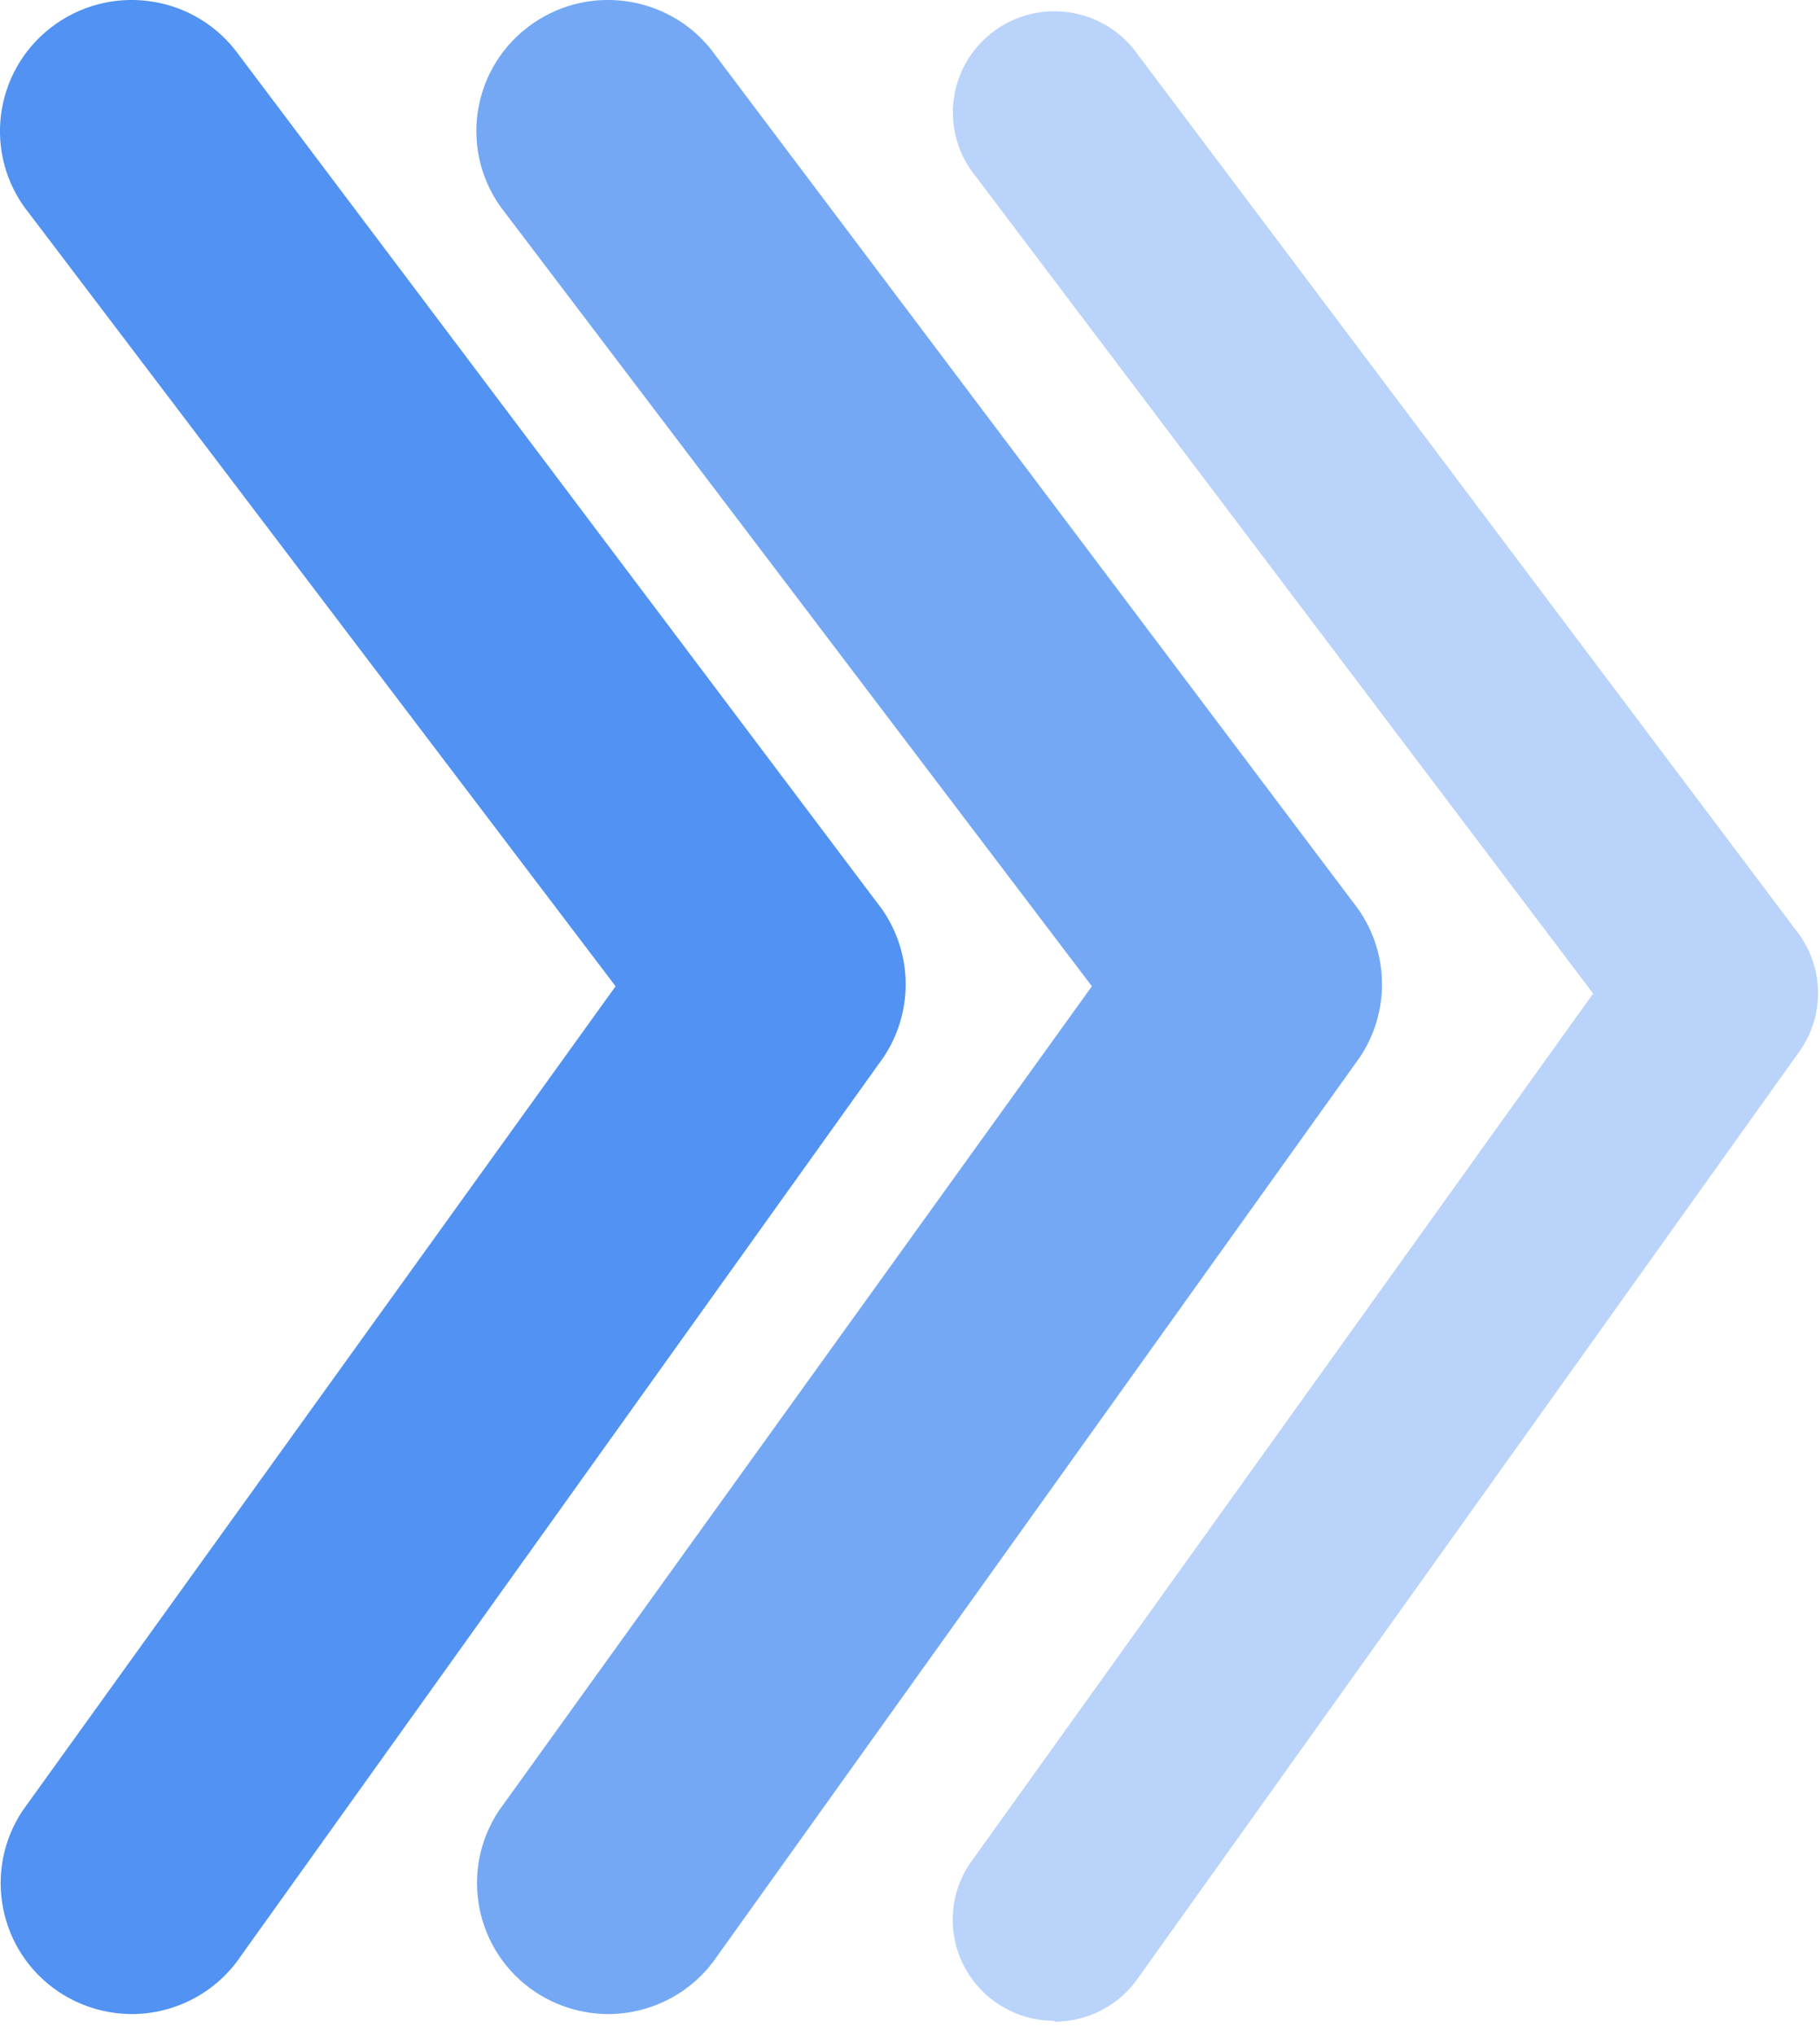 <?xml version="1.0" encoding="UTF-8"?>
<svg width="17px" height="19px" viewBox="0 0 17 19" version="1.1" xmlns="http://www.w3.org/2000/svg" xmlns:xlink="http://www.w3.org/1999/xlink">
    <g id="Page-1" stroke="none" stroke-width="1" fill="none" fill-rule="evenodd">
        <g id="benefits" transform="translate(-262, -618)" fill-rule="nonzero">
            <g id="Group-10" transform="translate(129, 617)">
                <g id="Group-12" transform="translate(141.5, 10.5) scale(-1, 1) translate(-141.5, -10.5) translate(133, 1)">
                    <path id="x1" d="M11.323,18.804 C10.911,18.804 10.527,18.6 10.299,18.26 L4.297,9.869 C4.017,9.449 4.023,8.901 4.313,8.488 L10.316,0.518 C10.707,-0.034 11.475,-0.166 12.03,0.224 C12.585,0.614 12.717,1.378 12.325,1.93 L6.801,9.208 L12.338,16.902 C12.714,17.464 12.562,18.223 11.999,18.598 C11.798,18.731 11.563,18.802 11.323,18.804 Z" fill="#74A8F5"></path>
                    <path id="x2" d="M15.772,18.804 C15.361,18.804 14.977,18.6 14.749,18.26 L8.746,9.869 C8.466,9.449 8.473,8.901 8.762,8.488 L14.765,0.518 C15.157,-0.034 15.924,-0.166 16.479,0.224 C17.034,0.614 17.167,1.378 16.775,1.93 L11.25,9.208 L16.787,16.902 C17.163,17.464 17.012,18.223 16.449,18.598 C16.248,18.731 16.013,18.802 15.772,18.804 Z" fill="#5192F2"></path>
                    <path id="x3" d="M7.151,18.875 C6.834,18.875 6.537,18.718 6.361,18.455 L0.178,9.796 C-0.04,9.471 -0.034,9.047 0.192,8.728 L6.375,0.506 C6.57,0.23 6.898,0.079 7.236,0.109 C7.574,0.139 7.869,0.347 8.012,0.653 C8.154,0.959 8.122,1.317 7.927,1.593 L2.119,9.276 L7.941,17.399 C8.136,17.688 8.154,18.061 7.989,18.368 C7.823,18.676 7.501,18.867 7.151,18.867 L7.151,18.875 Z" fill="#B9D3FA"></path>
                </g>
            </g>
        </g>
    </g>
	<style>
		@keyframes hideshow {
			0% { opacity: 0; }
			50% { opacity: 1; }
			100% { opacity: 0; }
		}
		#x2{
			animation: hideshow 1.5s ease infinite;
		}
		#x1{
			animation: hideshow 1.5s 0.3s ease infinite;
		}
		#x3{
			animation: hideshow 1.5s 0.7s ease infinite;
		}
	</style>
</svg>
